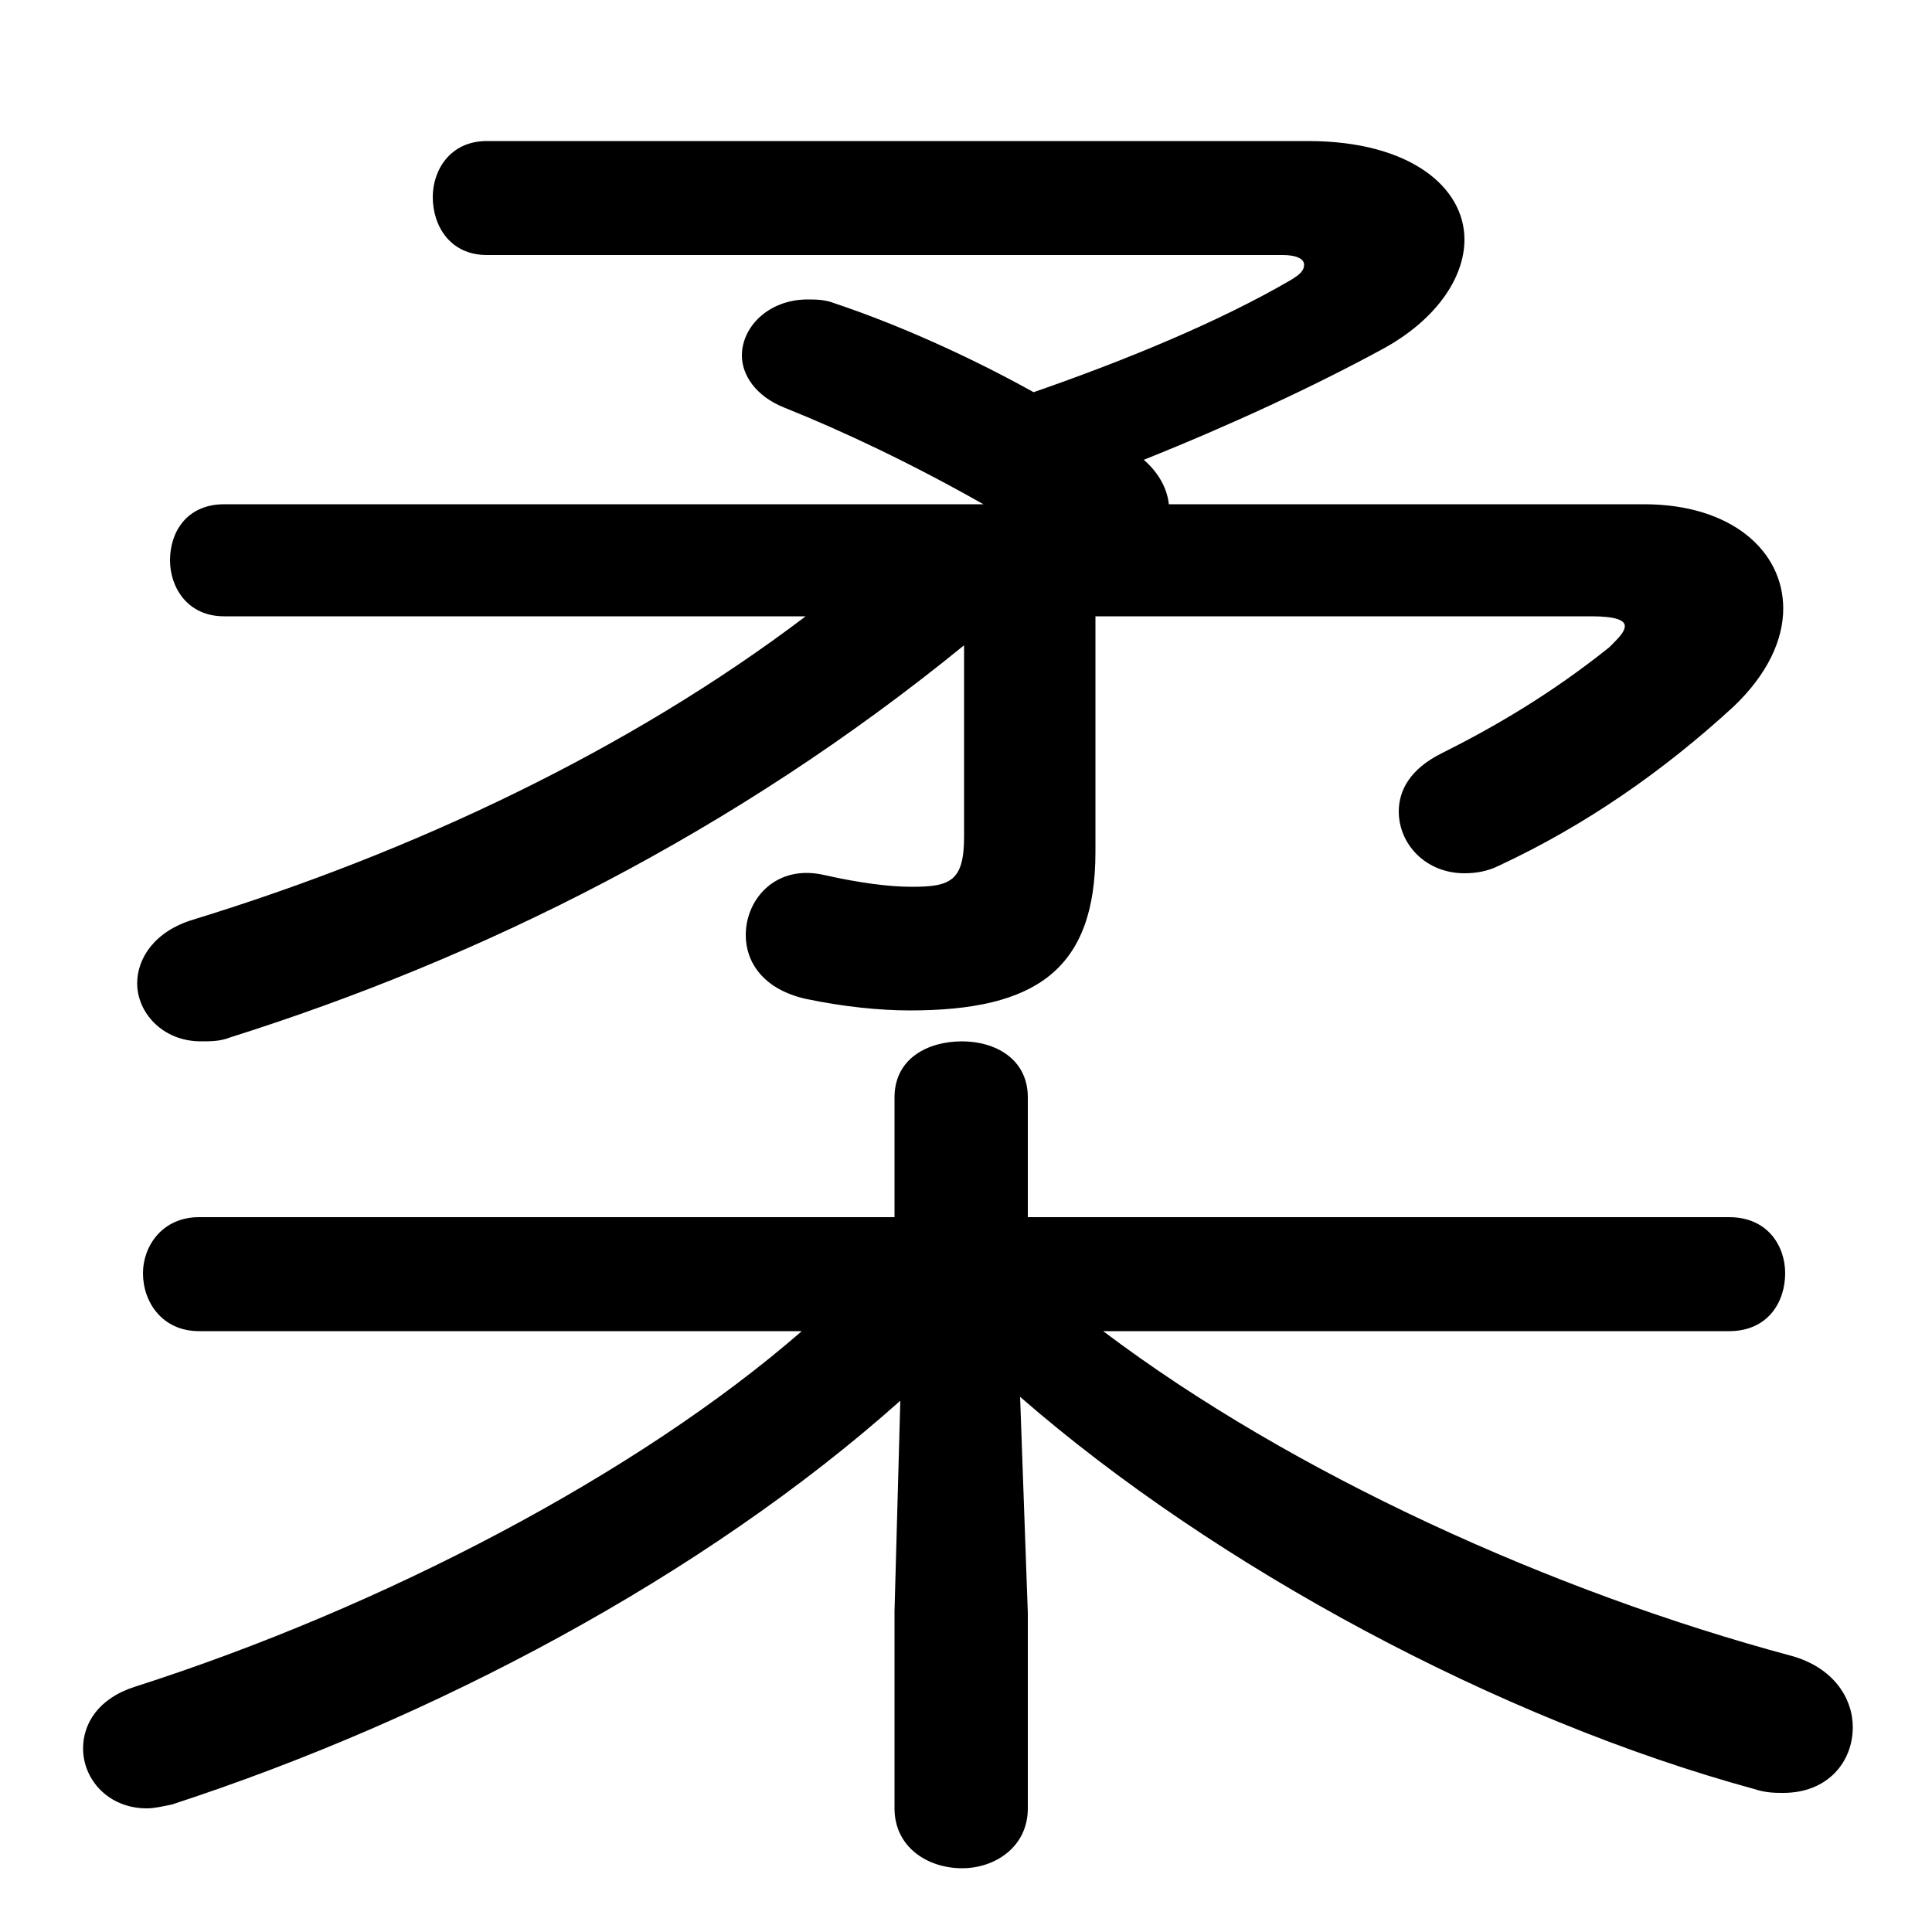 <svg xmlns="http://www.w3.org/2000/svg" viewBox="0 -44.0 50.0 50.0">
    <rect x="0" y="-44.0" width="50.0" height="50.0" fill="#808080" stroke="none"/>
    <g transform="scale(1, -1)">
        <!-- ボディの枠 -->
        <rect x="0" y="-6.0" width="50.0" height="50.0"
            stroke="white" fill="white"/>
        <!-- グリフ座標系の原点 -->
        <circle cx="0" cy="0" r="5" fill="white"/>
        <!-- グリフのアウトライン -->
        <g style="fill:black;stroke:#000000;stroke-width:0;stroke-linecap:round;stroke-linejoin:round;">
        <path d="M 20.85 28.05 C 16.3 24.6 10.7 21.95 5.0 20.2 C 4.0 19.9 3.55 19.2 3.55 18.55 C 3.55 17.8 4.2 17.05 5.2 17.05 C 5.45 17.05 5.7 17.05 5.95 17.15 C 12.45 19.2 19.0 22.45 24.95 27.3 L 24.95 22.35 C 24.95 21.2 24.6 21.05 23.6 21.05 C 23.0 21.05 22.25 21.15 21.35 21.35 C 20.1 21.65 19.3 20.75 19.3 19.8 C 19.3 19.1 19.75 18.4 20.85 18.15 C 21.8 17.95 22.75 17.85 23.55 17.85 C 26.8 17.85 28.35 18.9 28.35 21.95 L 28.35 28.05 L 41.2 28.05 C 41.8 28.05 42.05 27.95 42.05 27.8 C 42.05 27.65 41.9 27.5 41.65 27.25 C 40.15 26.05 38.7 25.2 37.3 24.5 C 36.5 24.1 36.2 23.55 36.2 23.0 C 36.2 22.15 36.9 21.4 37.9 21.4 C 38.2 21.4 38.5 21.45 38.8 21.6 C 41.05 22.65 43.05 24.05 44.85 25.7 C 45.75 26.55 46.15 27.45 46.15 28.25 C 46.15 29.75 44.8 30.95 42.55 30.95 L 30.25 30.95 C 30.2 31.4 29.95 31.8 29.6 32.1 C 31.85 33.0 34.0 34.0 35.75 34.95 C 37.15 35.7 37.9 36.8 37.9 37.8 C 37.9 39.15 36.5 40.35 33.85 40.35 L 12.6 40.35 C 11.65 40.35 11.2 39.6 11.2 38.9 C 11.2 38.15 11.65 37.4 12.6 37.4 L 33.2 37.4 C 33.55 37.4 33.75 37.3 33.75 37.15 C 33.75 37.0 33.65 36.9 33.4 36.75 C 31.6 35.7 29.2 34.7 26.75 33.85 C 24.95 34.85 23.1 35.65 21.6 36.15 C 21.35 36.25 21.1 36.25 20.9 36.25 C 19.9 36.25 19.2 35.55 19.2 34.8 C 19.2 34.3 19.55 33.75 20.3 33.45 C 21.8 32.85 23.6 32.0 25.45 30.95 L 5.8 30.95 C 4.85 30.95 4.4 30.25 4.4 29.5 C 4.4 28.8 4.85 28.05 5.8 28.05 Z M 44.75 9.55 C 45.75 9.55 46.2 10.3 46.2 11.05 C 46.2 11.75 45.75 12.5 44.75 12.5 L 26.6 12.5 L 26.6 15.6 C 26.6 16.6 25.75 17.05 24.9 17.05 C 24.0 17.05 23.15 16.6 23.15 15.6 L 23.15 12.5 L 5.15 12.5 C 4.2 12.5 3.7 11.75 3.7 11.05 C 3.7 10.3 4.2 9.55 5.15 9.55 L 20.75 9.55 C 16.5 5.85 9.9 2.4 3.5 0.35 C 2.55 0.05 2.15 -0.6 2.15 -1.25 C 2.15 -2.05 2.8 -2.8 3.8 -2.8 C 4.0 -2.8 4.2 -2.75 4.45 -2.7 C 11.2 -0.5 18.2 3.2 23.3 7.75 L 23.15 2.3 L 23.15 -2.8 C 23.15 -3.8 24.0 -4.35 24.9 -4.35 C 25.75 -4.35 26.6 -3.8 26.6 -2.8 L 26.6 2.25 L 26.4 7.85 C 31.45 3.45 38.8 -0.5 45.4 -2.3 C 45.7 -2.4 45.95 -2.4 46.15 -2.4 C 47.3 -2.4 47.95 -1.6 47.95 -0.7 C 47.95 0.05 47.45 0.85 46.35 1.15 C 40.2 2.8 33.45 5.85 28.55 9.55 Z"/>
    </g>
    </g>
</svg>
